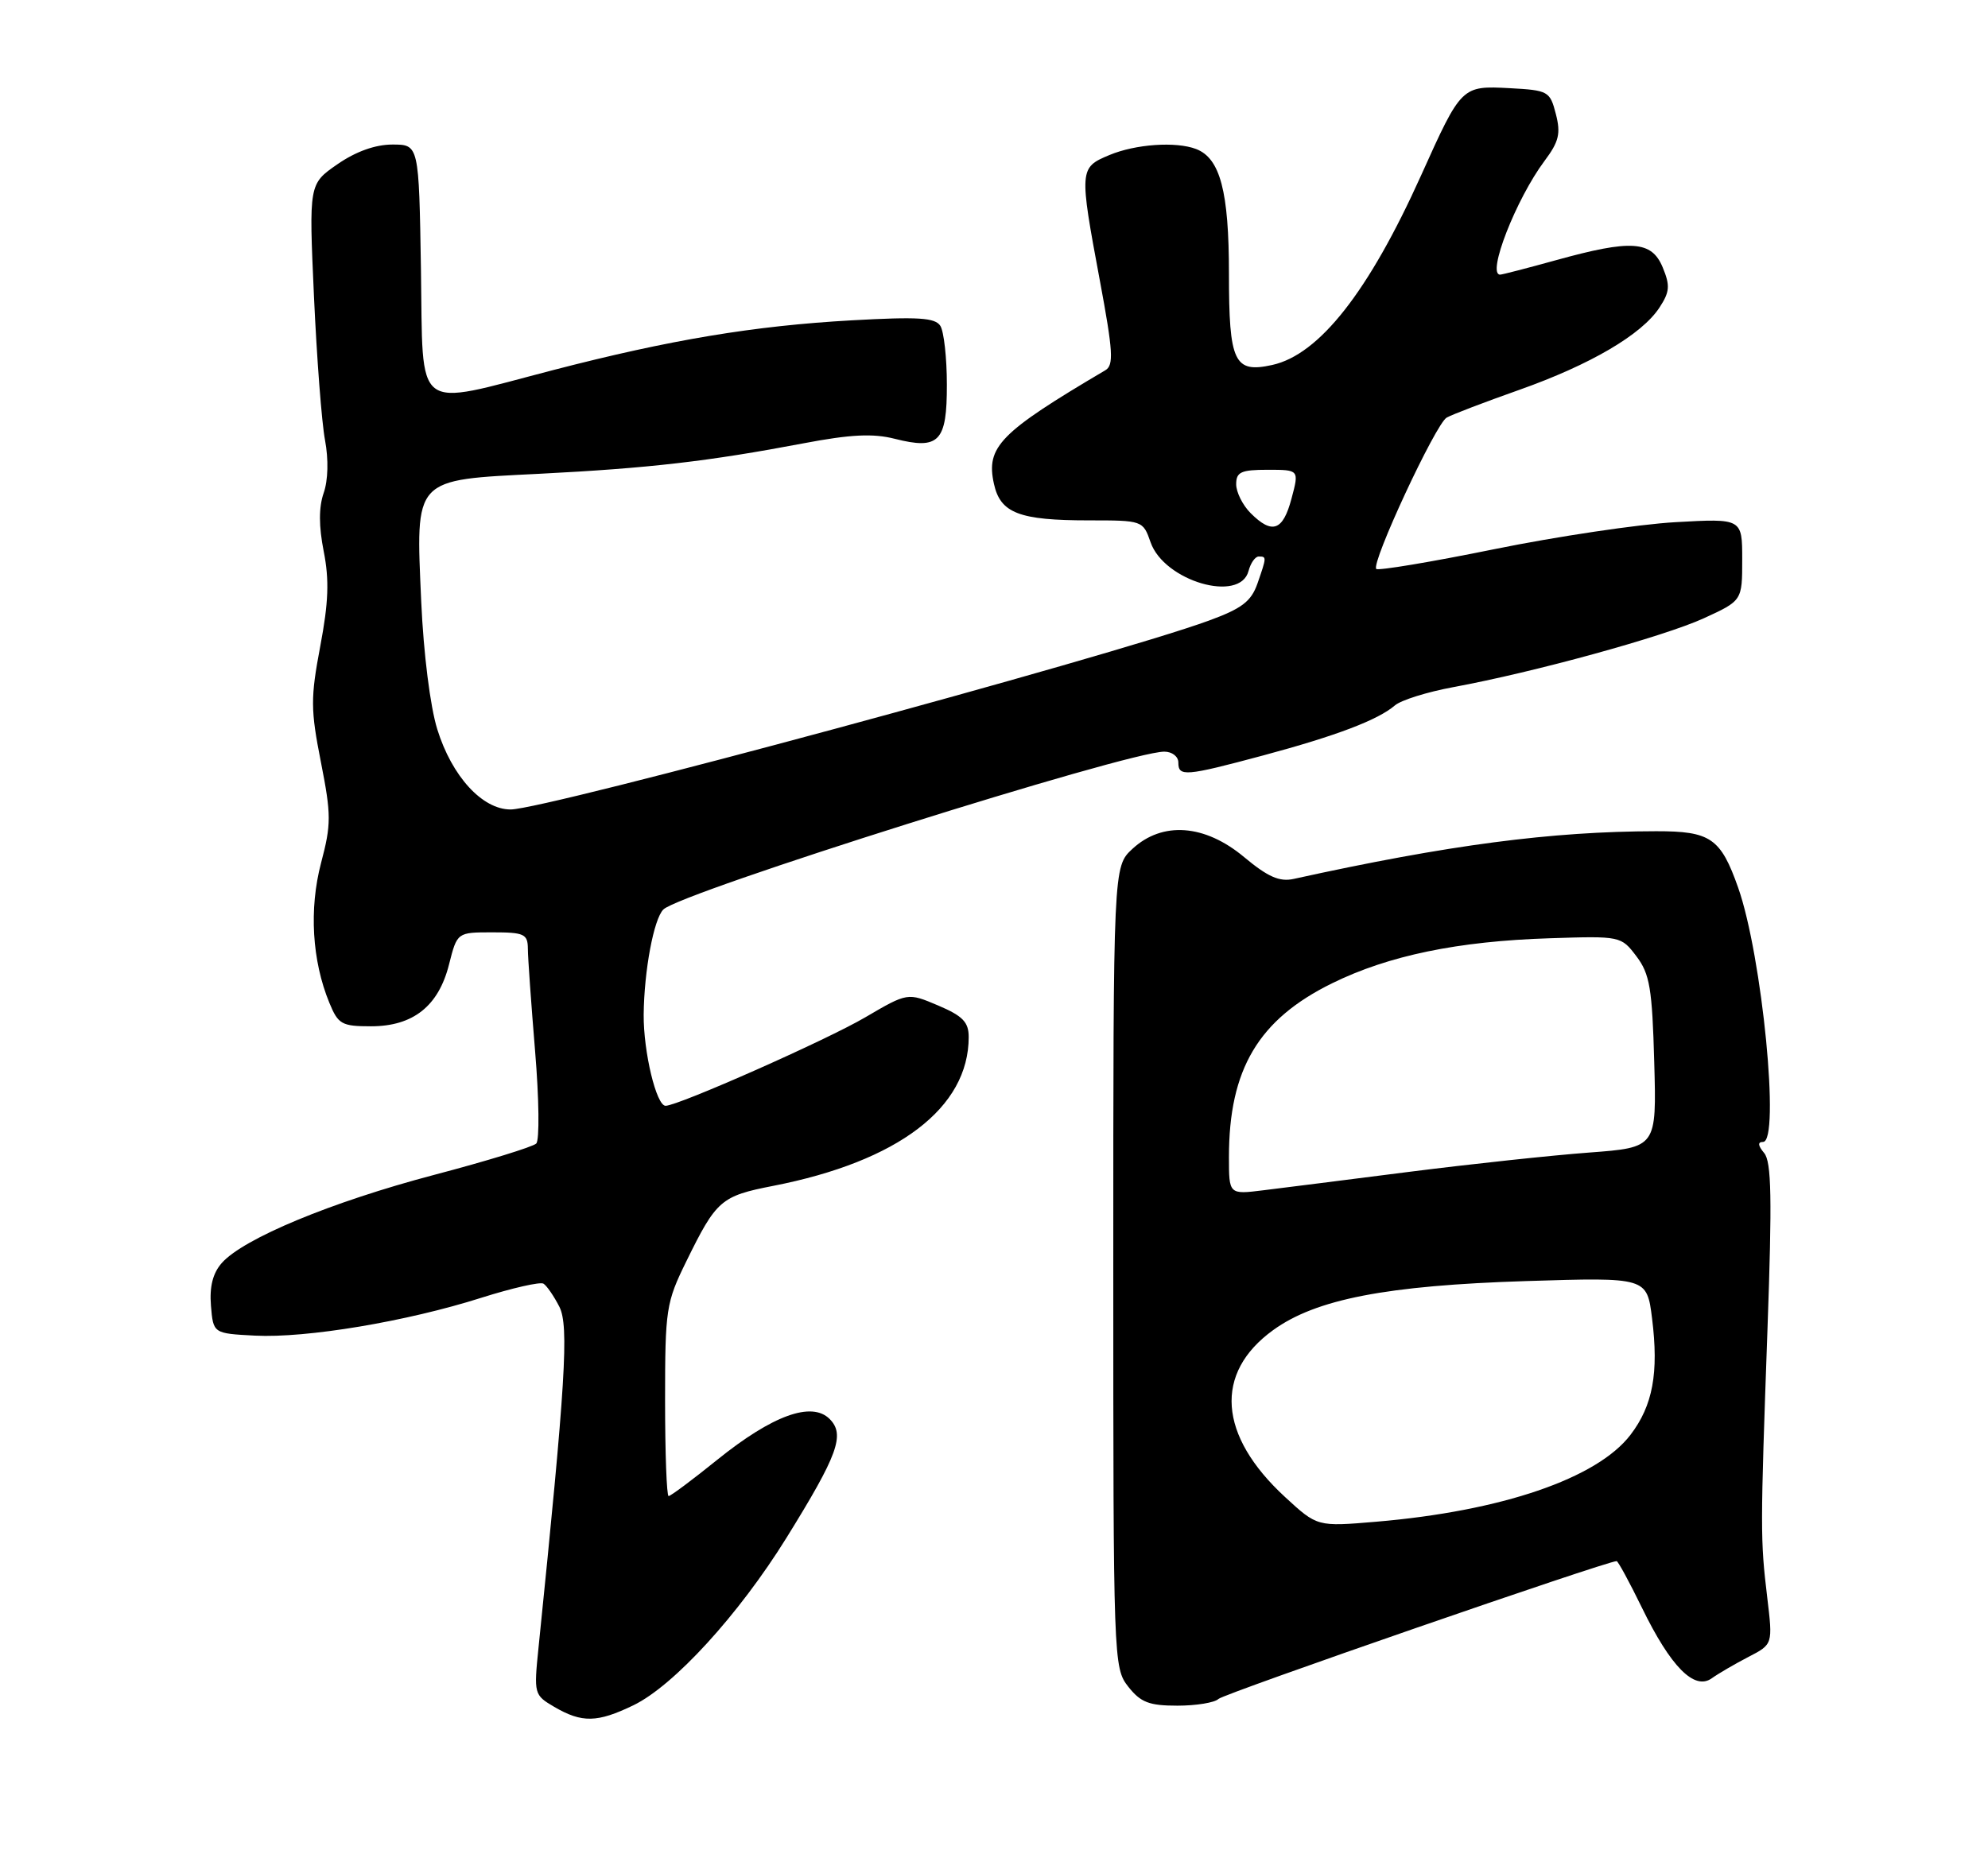 <?xml version="1.0" encoding="UTF-8" standalone="no"?>
<!DOCTYPE svg PUBLIC "-//W3C//DTD SVG 1.1//EN" "http://www.w3.org/Graphics/SVG/1.1/DTD/svg11.dtd" >
<svg xmlns="http://www.w3.org/2000/svg" xmlns:xlink="http://www.w3.org/1999/xlink" version="1.1" viewBox="0 0 275 256">
 <g >
 <path fill="currentColor"
d=" M 87.63 235.94 C 93.22 233.23 102.20 223.40 108.79 212.78 C 115.92 201.28 116.93 198.50 114.76 196.33 C 112.28 193.86 106.86 195.82 99.23 201.97 C 95.80 204.74 92.77 207.00 92.49 207.00 C 92.22 207.00 92.00 201.04 92.00 193.75 C 92.00 181.11 92.14 180.22 94.95 174.50 C 99.10 166.04 99.73 165.49 106.95 164.08 C 124.25 160.70 134.00 153.28 134.00 143.49 C 134.00 141.42 133.18 140.57 129.77 139.12 C 125.55 137.33 125.55 137.33 119.69 140.76 C 114.31 143.92 93.80 153.00 92.07 153.00 C 90.79 153.00 89.00 145.52 89.04 140.38 C 89.10 134.32 90.43 127.17 91.76 125.84 C 94.10 123.50 155.98 104.00 161.06 104.00 C 162.13 104.00 163.00 104.67 163.00 105.50 C 163.00 107.49 163.93 107.42 174.71 104.53 C 184.84 101.81 190.61 99.62 192.96 97.60 C 193.81 96.87 197.43 95.74 201.00 95.08 C 212.23 93.01 230.14 88.08 235.68 85.55 C 241.00 83.11 241.00 83.11 241.00 77.42 C 241.00 71.73 241.00 71.73 231.75 72.25 C 226.66 72.54 215.38 74.22 206.68 75.99 C 197.99 77.76 190.65 78.98 190.38 78.72 C 189.62 77.95 198.59 58.65 200.12 57.78 C 200.88 57.35 205.39 55.63 210.14 53.95 C 220.00 50.46 227.11 46.29 229.55 42.56 C 230.98 40.38 231.05 39.53 230.00 36.99 C 228.47 33.30 225.67 33.11 215.24 36.00 C 211.27 37.10 207.79 38.00 207.51 38.00 C 205.63 38.00 209.72 27.53 213.65 22.27 C 215.65 19.60 215.92 18.48 215.22 15.77 C 214.41 12.62 214.17 12.49 208.85 12.20 C 202.18 11.85 202.16 11.87 196.57 24.29 C 189.33 40.36 182.49 49.07 175.98 50.50 C 170.72 51.66 170.00 50.13 170.00 37.83 C 170.00 26.49 168.79 21.90 165.46 20.62 C 162.67 19.55 157.08 19.94 153.47 21.45 C 149.29 23.19 149.27 23.42 152.15 38.86 C 153.97 48.63 154.09 50.53 152.90 51.23 C 138.30 59.85 136.36 61.82 137.49 66.94 C 138.38 71.00 140.97 72.00 150.62 72.00 C 158.05 72.00 158.11 72.02 159.16 75.03 C 161.03 80.40 171.54 83.48 172.71 79.00 C 173.00 77.90 173.63 77.00 174.12 77.00 C 175.23 77.00 175.22 77.06 173.94 80.75 C 173.07 83.22 171.79 84.20 167.19 85.88 C 153.46 90.90 75.45 112.00 70.63 112.00 C 66.71 112.00 62.51 107.41 60.49 100.91 C 59.51 97.76 58.59 90.40 58.27 83.28 C 57.51 65.95 57.05 66.44 74.69 65.55 C 89.82 64.78 98.02 63.83 111.14 61.34 C 117.66 60.10 120.76 59.95 123.76 60.71 C 129.91 62.27 131.00 61.13 130.98 53.20 C 130.98 49.52 130.57 45.87 130.08 45.09 C 129.36 43.95 127.02 43.81 117.84 44.32 C 104.29 45.08 92.69 47.01 76.50 51.21 C 56.98 56.28 58.55 57.48 58.23 37.25 C 57.95 20.00 57.95 20.00 54.28 20.00 C 51.91 20.00 49.21 20.97 46.67 22.73 C 42.73 25.46 42.73 25.46 43.43 40.98 C 43.82 49.52 44.50 58.48 44.96 60.90 C 45.46 63.57 45.39 66.46 44.77 68.22 C 44.09 70.19 44.09 72.80 44.78 76.29 C 45.56 80.23 45.45 83.35 44.30 89.42 C 42.95 96.57 42.96 98.19 44.39 105.44 C 45.83 112.76 45.83 114.04 44.41 119.41 C 42.74 125.77 43.16 132.92 45.56 138.75 C 46.78 141.72 47.27 142.00 51.31 142.00 C 57.15 142.00 60.67 139.21 62.12 133.42 C 63.24 129.00 63.24 129.00 68.12 129.00 C 72.51 129.00 73.00 129.23 73.02 131.25 C 73.02 132.49 73.48 138.88 74.02 145.44 C 74.57 152.01 74.64 157.76 74.18 158.22 C 73.72 158.68 67.35 160.64 60.01 162.57 C 45.84 166.31 33.68 171.36 30.68 174.75 C 29.44 176.16 28.97 178.01 29.18 180.65 C 29.50 184.50 29.50 184.50 35.27 184.80 C 42.36 185.17 56.25 182.85 66.59 179.56 C 70.86 178.21 74.73 177.33 75.18 177.61 C 75.64 177.90 76.63 179.34 77.38 180.81 C 78.72 183.47 78.25 191.21 74.49 228.00 C 73.84 234.38 73.88 234.53 76.66 236.16 C 80.51 238.41 82.62 238.36 87.63 235.94 Z  M 168.55 235.07 C 169.30 234.33 222.25 216.00 223.63 216.00 C 223.82 216.00 225.40 218.90 227.13 222.45 C 231.11 230.63 234.39 233.94 236.79 232.21 C 237.73 231.54 240.02 230.21 241.87 229.25 C 245.24 227.51 245.24 227.51 244.46 221.01 C 243.50 212.97 243.50 211.79 244.50 183.79 C 245.14 165.85 245.05 160.76 244.04 159.54 C 243.17 158.50 243.12 158.00 243.88 158.00 C 246.28 158.00 243.76 132.24 240.44 122.82 C 238.02 115.96 236.62 115.00 229.10 115.01 C 214.59 115.03 200.36 116.90 178.95 121.61 C 177.00 122.04 175.38 121.33 172.10 118.59 C 166.66 114.04 160.80 113.61 156.65 117.45 C 154.00 119.90 154.00 119.90 154.00 175.32 C 154.00 229.86 154.03 230.77 156.07 233.37 C 157.79 235.55 158.96 236.00 162.87 236.00 C 165.47 236.00 168.03 235.58 168.55 235.07 Z  M 173.00 71.00 C 171.90 69.90 171.00 68.10 171.00 67.00 C 171.00 65.31 171.67 65.00 175.36 65.00 C 179.72 65.00 179.72 65.00 178.65 69.00 C 177.47 73.45 175.98 73.98 173.00 71.00 Z  M 177.77 207.14 C 168.52 198.62 167.90 189.98 176.11 184.04 C 182.03 179.75 191.79 177.86 211.16 177.25 C 227.82 176.73 227.82 176.73 228.53 182.42 C 229.47 189.95 228.64 194.47 225.55 198.52 C 220.94 204.56 207.72 209.08 190.36 210.55 C 182.22 211.24 182.22 211.24 177.77 207.14 Z  M 170.00 160.08 C 170.00 147.93 174.09 141.05 184.29 136.04 C 192.08 132.21 201.69 130.22 214.37 129.82 C 224.18 129.50 224.25 129.52 226.37 132.32 C 228.21 134.75 228.55 136.75 228.83 146.96 C 229.16 158.77 229.16 158.77 219.83 159.47 C 214.70 159.85 203.53 161.05 195.00 162.13 C 186.47 163.22 177.36 164.37 174.75 164.69 C 170.00 165.28 170.00 165.28 170.00 160.08 Z "/>
</g>
</svg>
